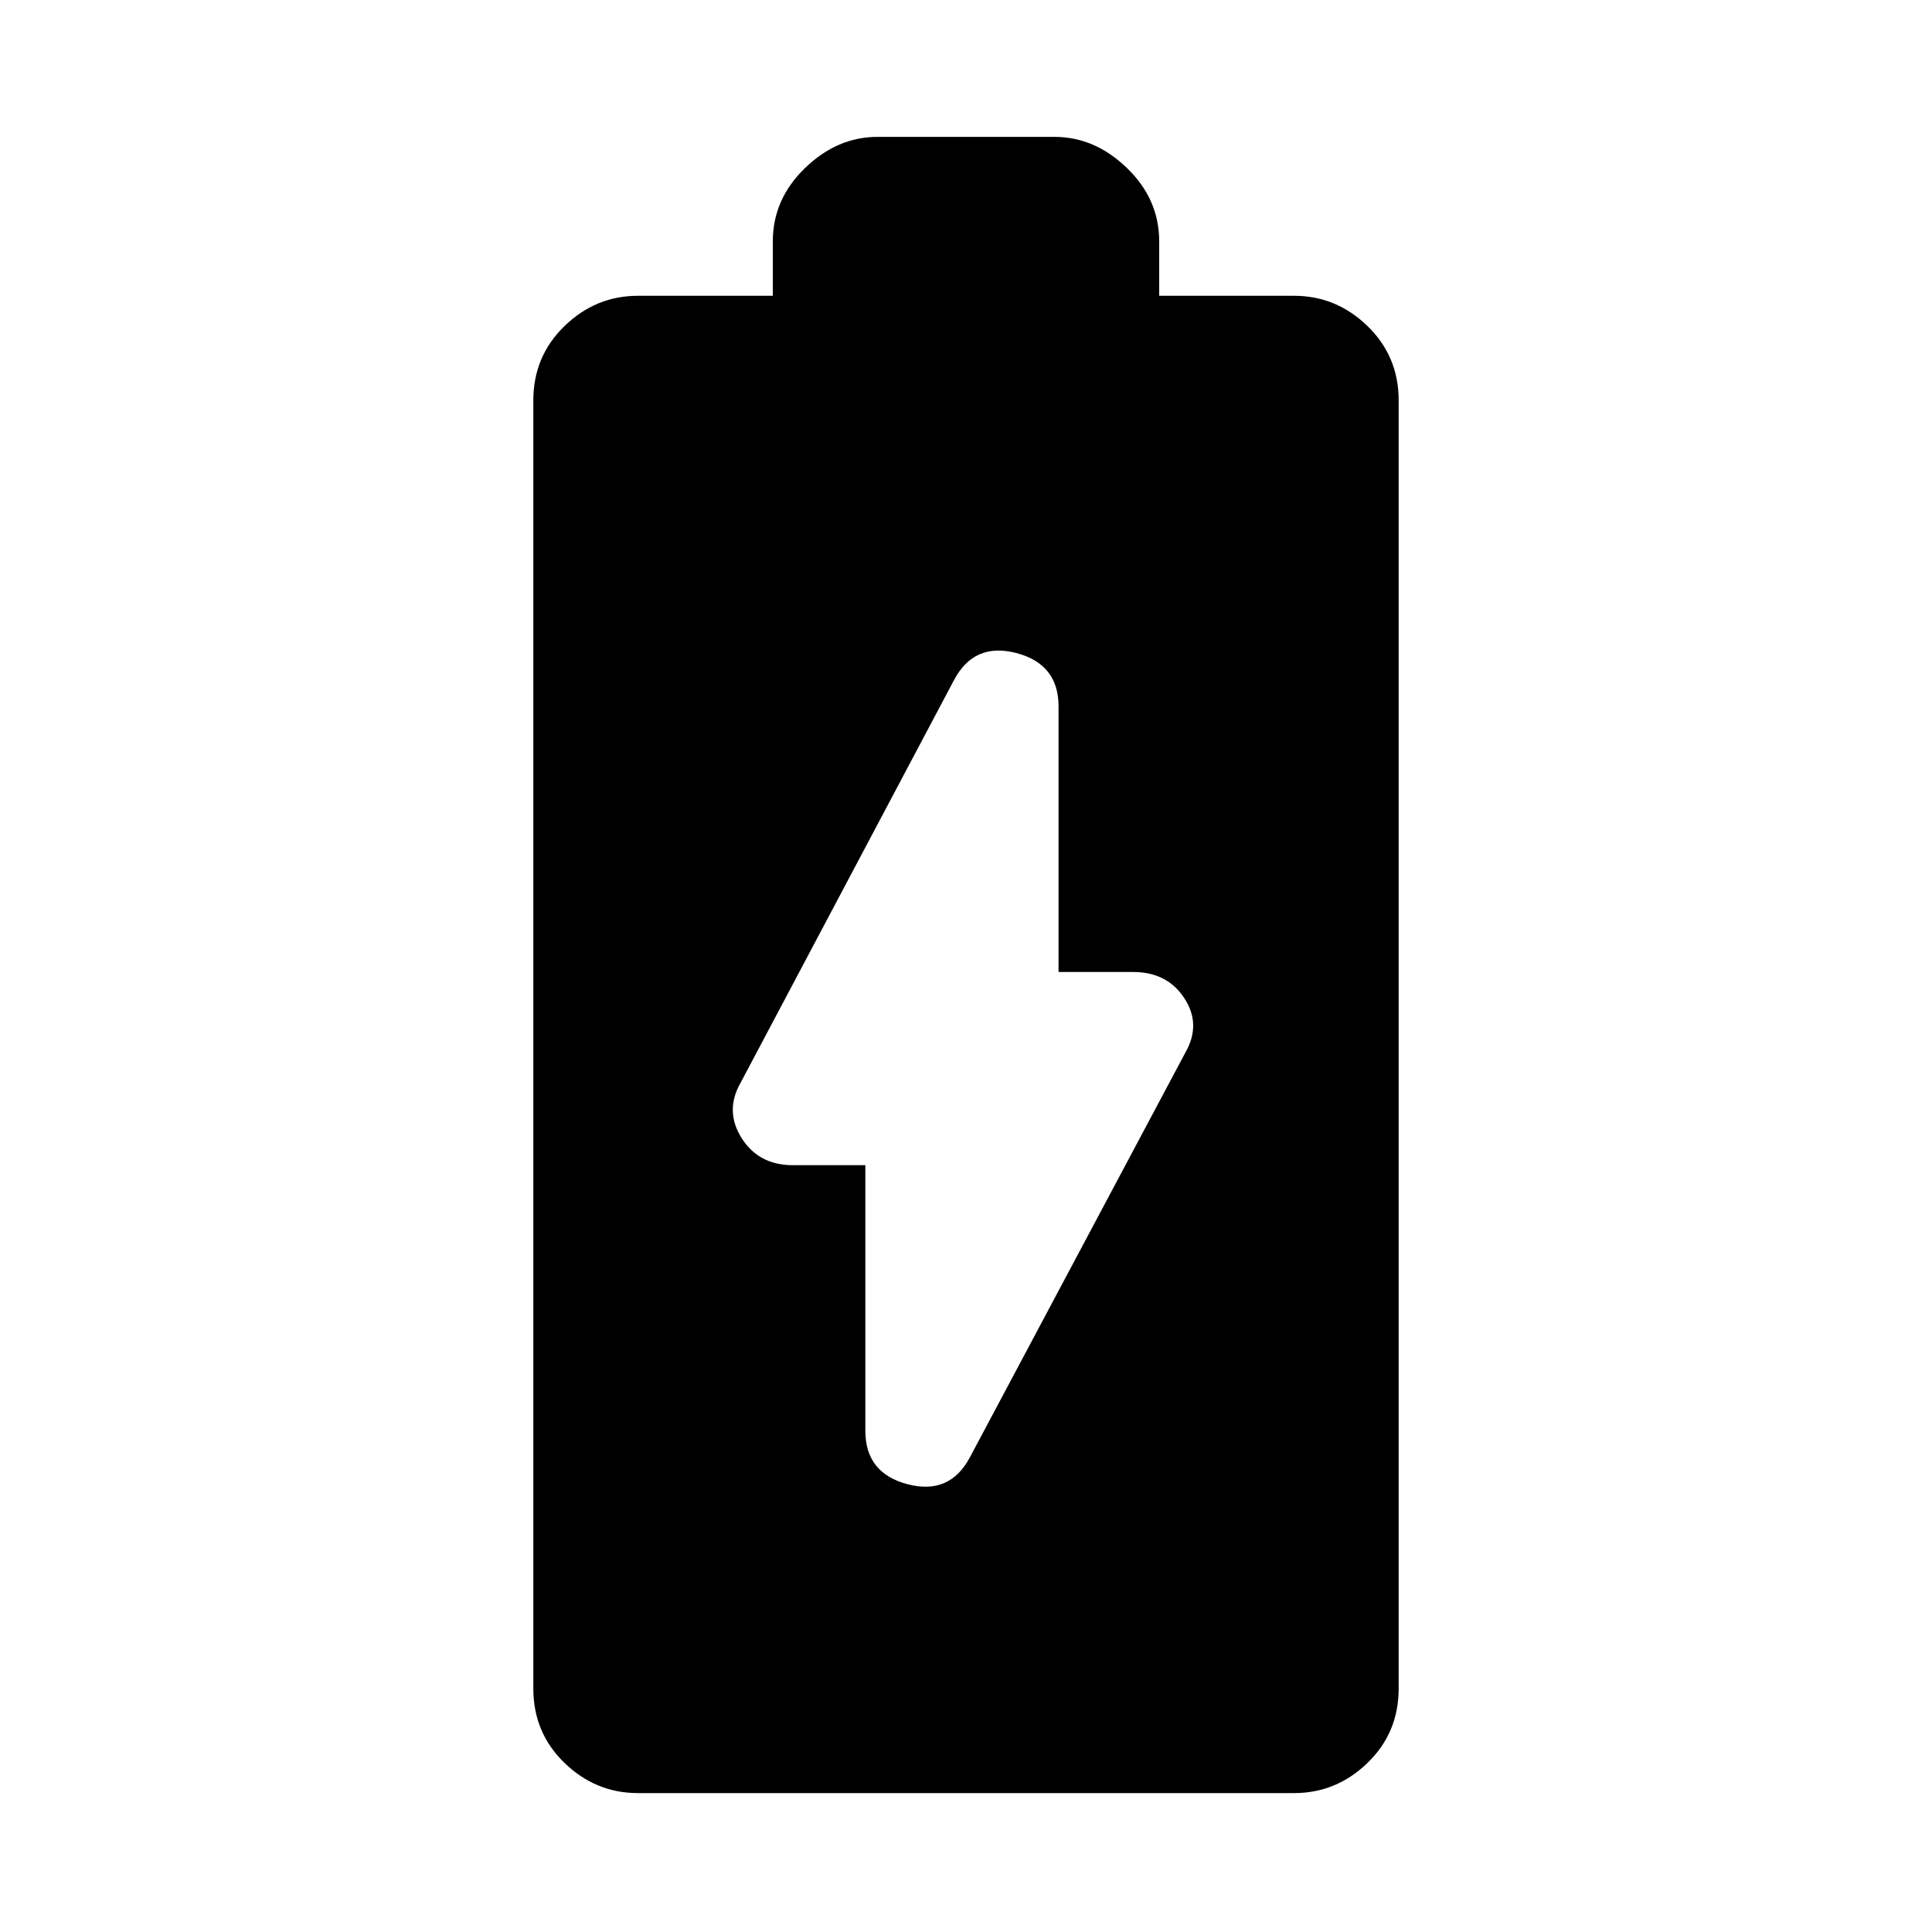<svg xmlns="http://www.w3.org/2000/svg" height="20" width="20"><path d="M6.604 18.562Q6.167 18.562 5.844 18.25Q5.521 17.938 5.521 17.479V4.146Q5.521 3.688 5.844 3.375Q6.167 3.062 6.604 3.062H8V2.5Q8 2.062 8.333 1.74Q8.667 1.417 9.083 1.417H10.917Q11.333 1.417 11.667 1.74Q12 2.062 12 2.5V3.062H13.396Q13.833 3.062 14.156 3.375Q14.479 3.688 14.479 4.146V17.479Q14.479 17.938 14.156 18.25Q13.833 18.562 13.396 18.562ZM10.042 15.083 12.271 10.896Q12.438 10.604 12.26 10.333Q12.083 10.062 11.729 10.062H10.958V7.312Q10.958 6.875 10.521 6.76Q10.083 6.646 9.875 7.042L7.667 11.208Q7.5 11.5 7.677 11.781Q7.854 12.062 8.208 12.062H8.958V14.812Q8.958 15.25 9.396 15.365Q9.833 15.479 10.042 15.083Z"/></svg>